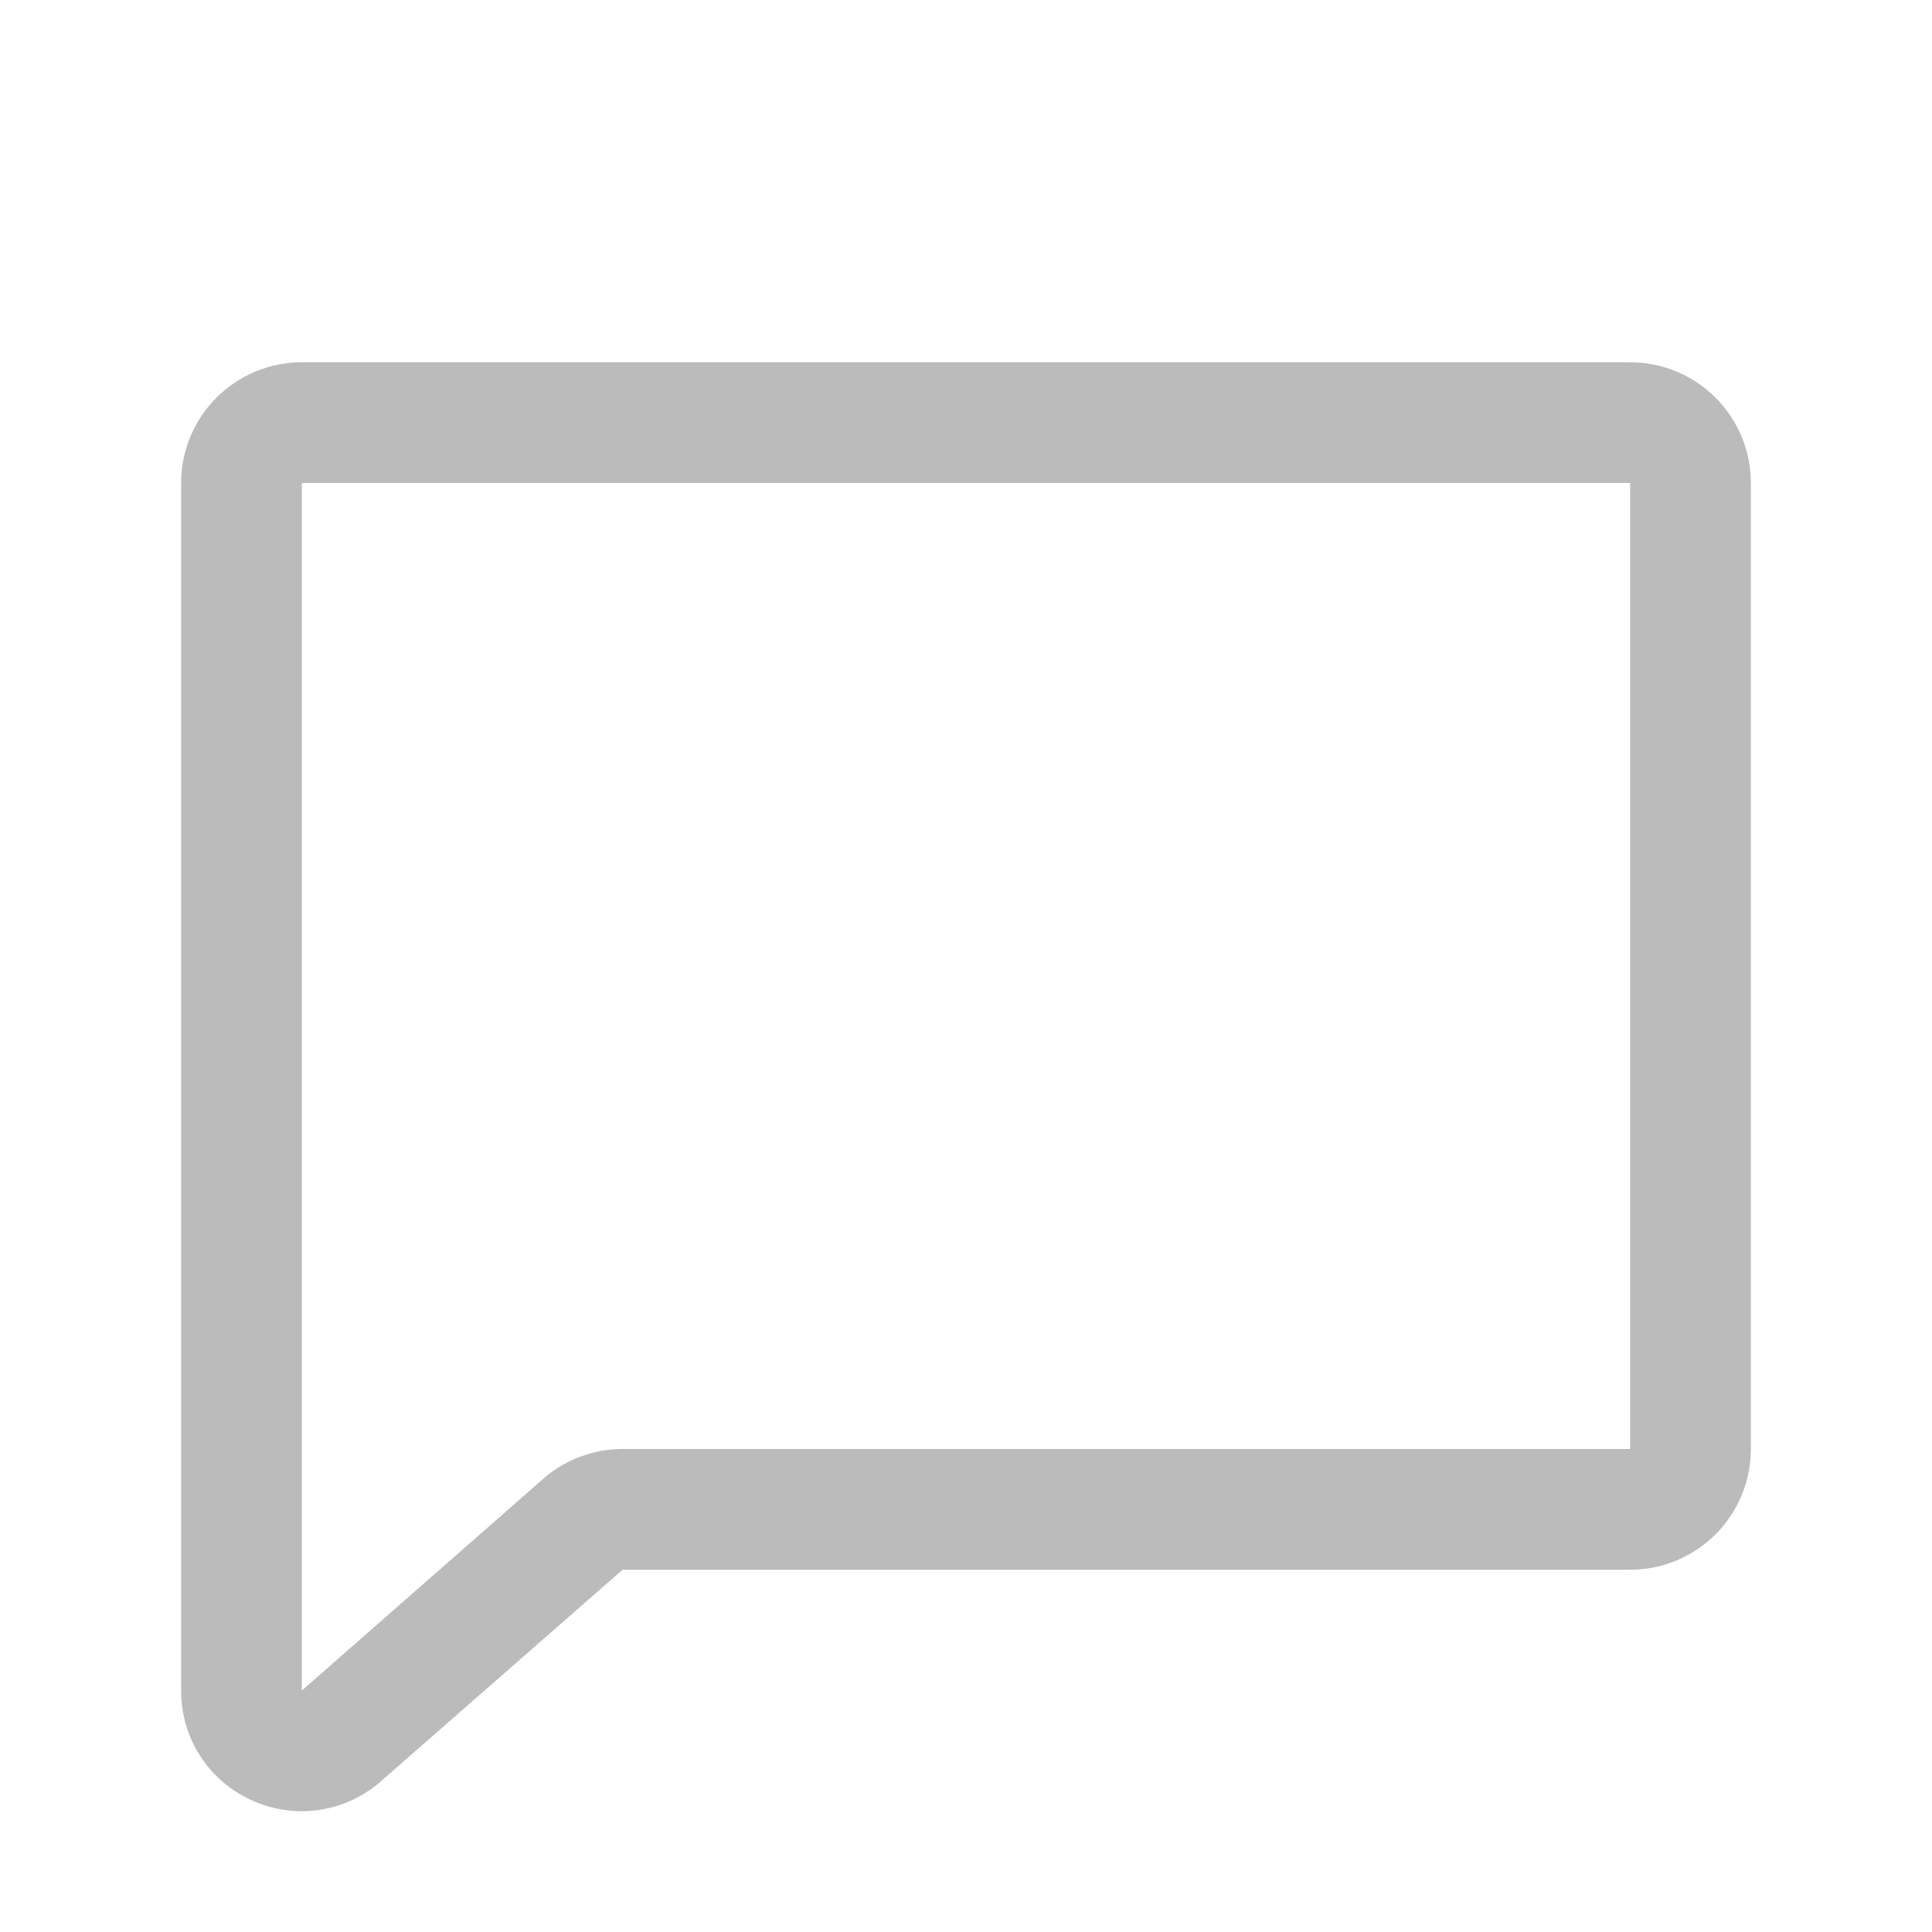 <svg width="20" height="20" viewBox="0 0 20 20" fill="none" xmlns="http://www.w3.org/2000/svg">
<g id="24:chat">
<path id="Vector" d="M16.875 3.75H3.125C2.793 3.75 2.476 3.882 2.241 4.116C2.007 4.351 1.875 4.668 1.875 5V17.5C1.874 17.738 1.941 17.972 2.069 18.173C2.197 18.374 2.381 18.534 2.598 18.633C2.763 18.71 2.943 18.75 3.125 18.75C3.418 18.749 3.702 18.645 3.926 18.455C3.929 18.452 3.933 18.449 3.936 18.446L6.445 16.25H16.875C17.206 16.25 17.524 16.118 17.759 15.884C17.993 15.649 18.125 15.332 18.125 15V5C18.125 4.668 17.993 4.351 17.759 4.116C17.524 3.882 17.206 3.75 16.875 3.75ZM16.875 15H6.445C6.151 15 5.866 15.104 5.641 15.293L5.631 15.302L3.125 17.5V5H16.875V15Z" fill="#BBBBBB"/>
</g>
</svg>
